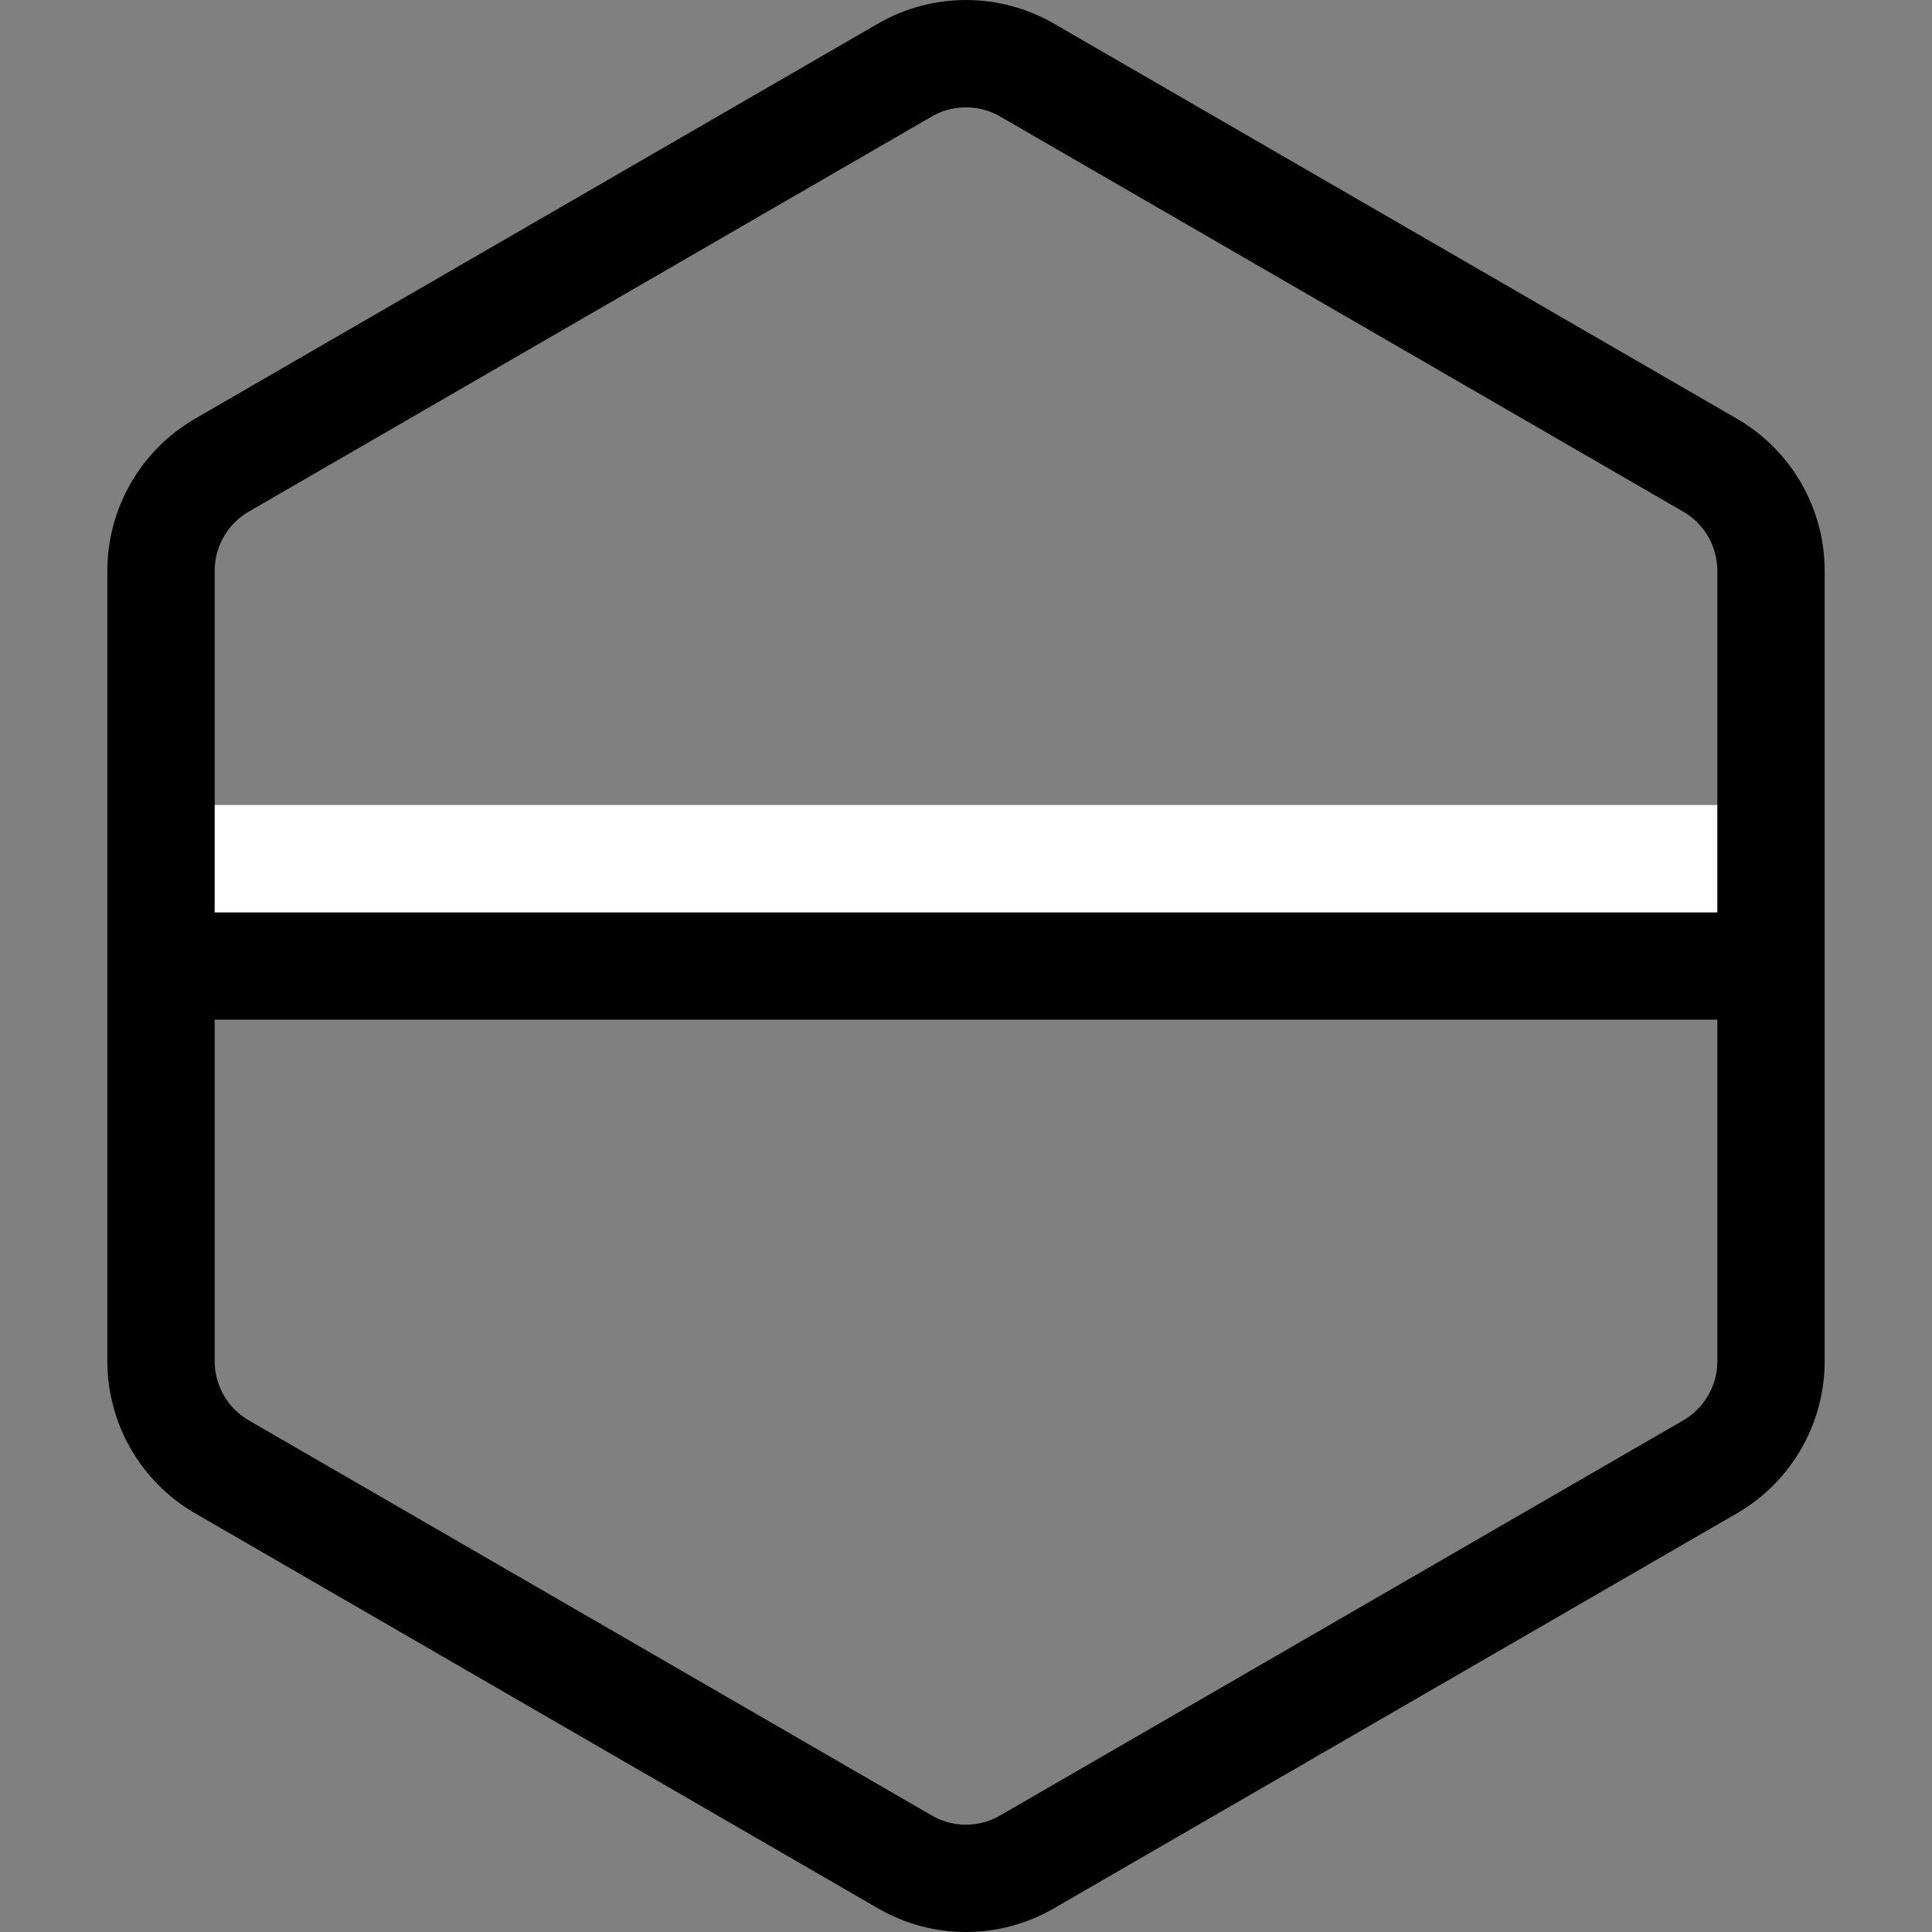 <?xml version="1.0" encoding="UTF-8"?>
<svg width="36px" height="36px" viewBox="0 0 36 36" version="1.1" xmlns="http://www.w3.org/2000/svg" xmlns:xlink="http://www.w3.org/1999/xlink">
    <rect x="0" y="0" width="36" height="36" fill="#808080" stroke="none"/>
    <!-- Generator: Sketch 53.2 (72643) - https://sketchapp.com -->
    <title>dtpr_icons / container / hexagon_h_cross</title>
    <desc>Created with Sketch.</desc>
    <g id="dtpr_icons-/-container-/-hexagon_h_cross" stroke="none" stroke-width="1" fill="none" fill-rule="evenodd">
        <g id="Cross_process" transform="translate(3, 15)">
            <rect id="Rectangle" fill="#000000" x="0" y="2" width="30" height="2"></rect>
            <rect id="Rectangle" fill="#FFFFFF" x="0" y="0" width="30" height="2"></rect>
        </g>
        <g id="Group-6" transform="translate(4, 2)" stroke="#000000" stroke-width="2">
            <path d="M29,23.362 C29,24.175 28.567,24.926 27.864,25.333 L15.137,32.694 C14.434,33.102 13.566,33.102 12.863,32.695 L0.135,25.332 C-0.567,24.926 -1,24.174 -1,23.362 L-1,8.638 C-1,7.825 -0.567,7.075 0.136,6.667 L12.864,-0.696 C13.567,-1.101 14.433,-1.101 15.137,-0.695 L27.863,6.667 C28.567,7.074 29,7.825 29,8.638 L29,23.362 Z" id="Stroke-26"></path>
        </g>
    </g>
</svg>